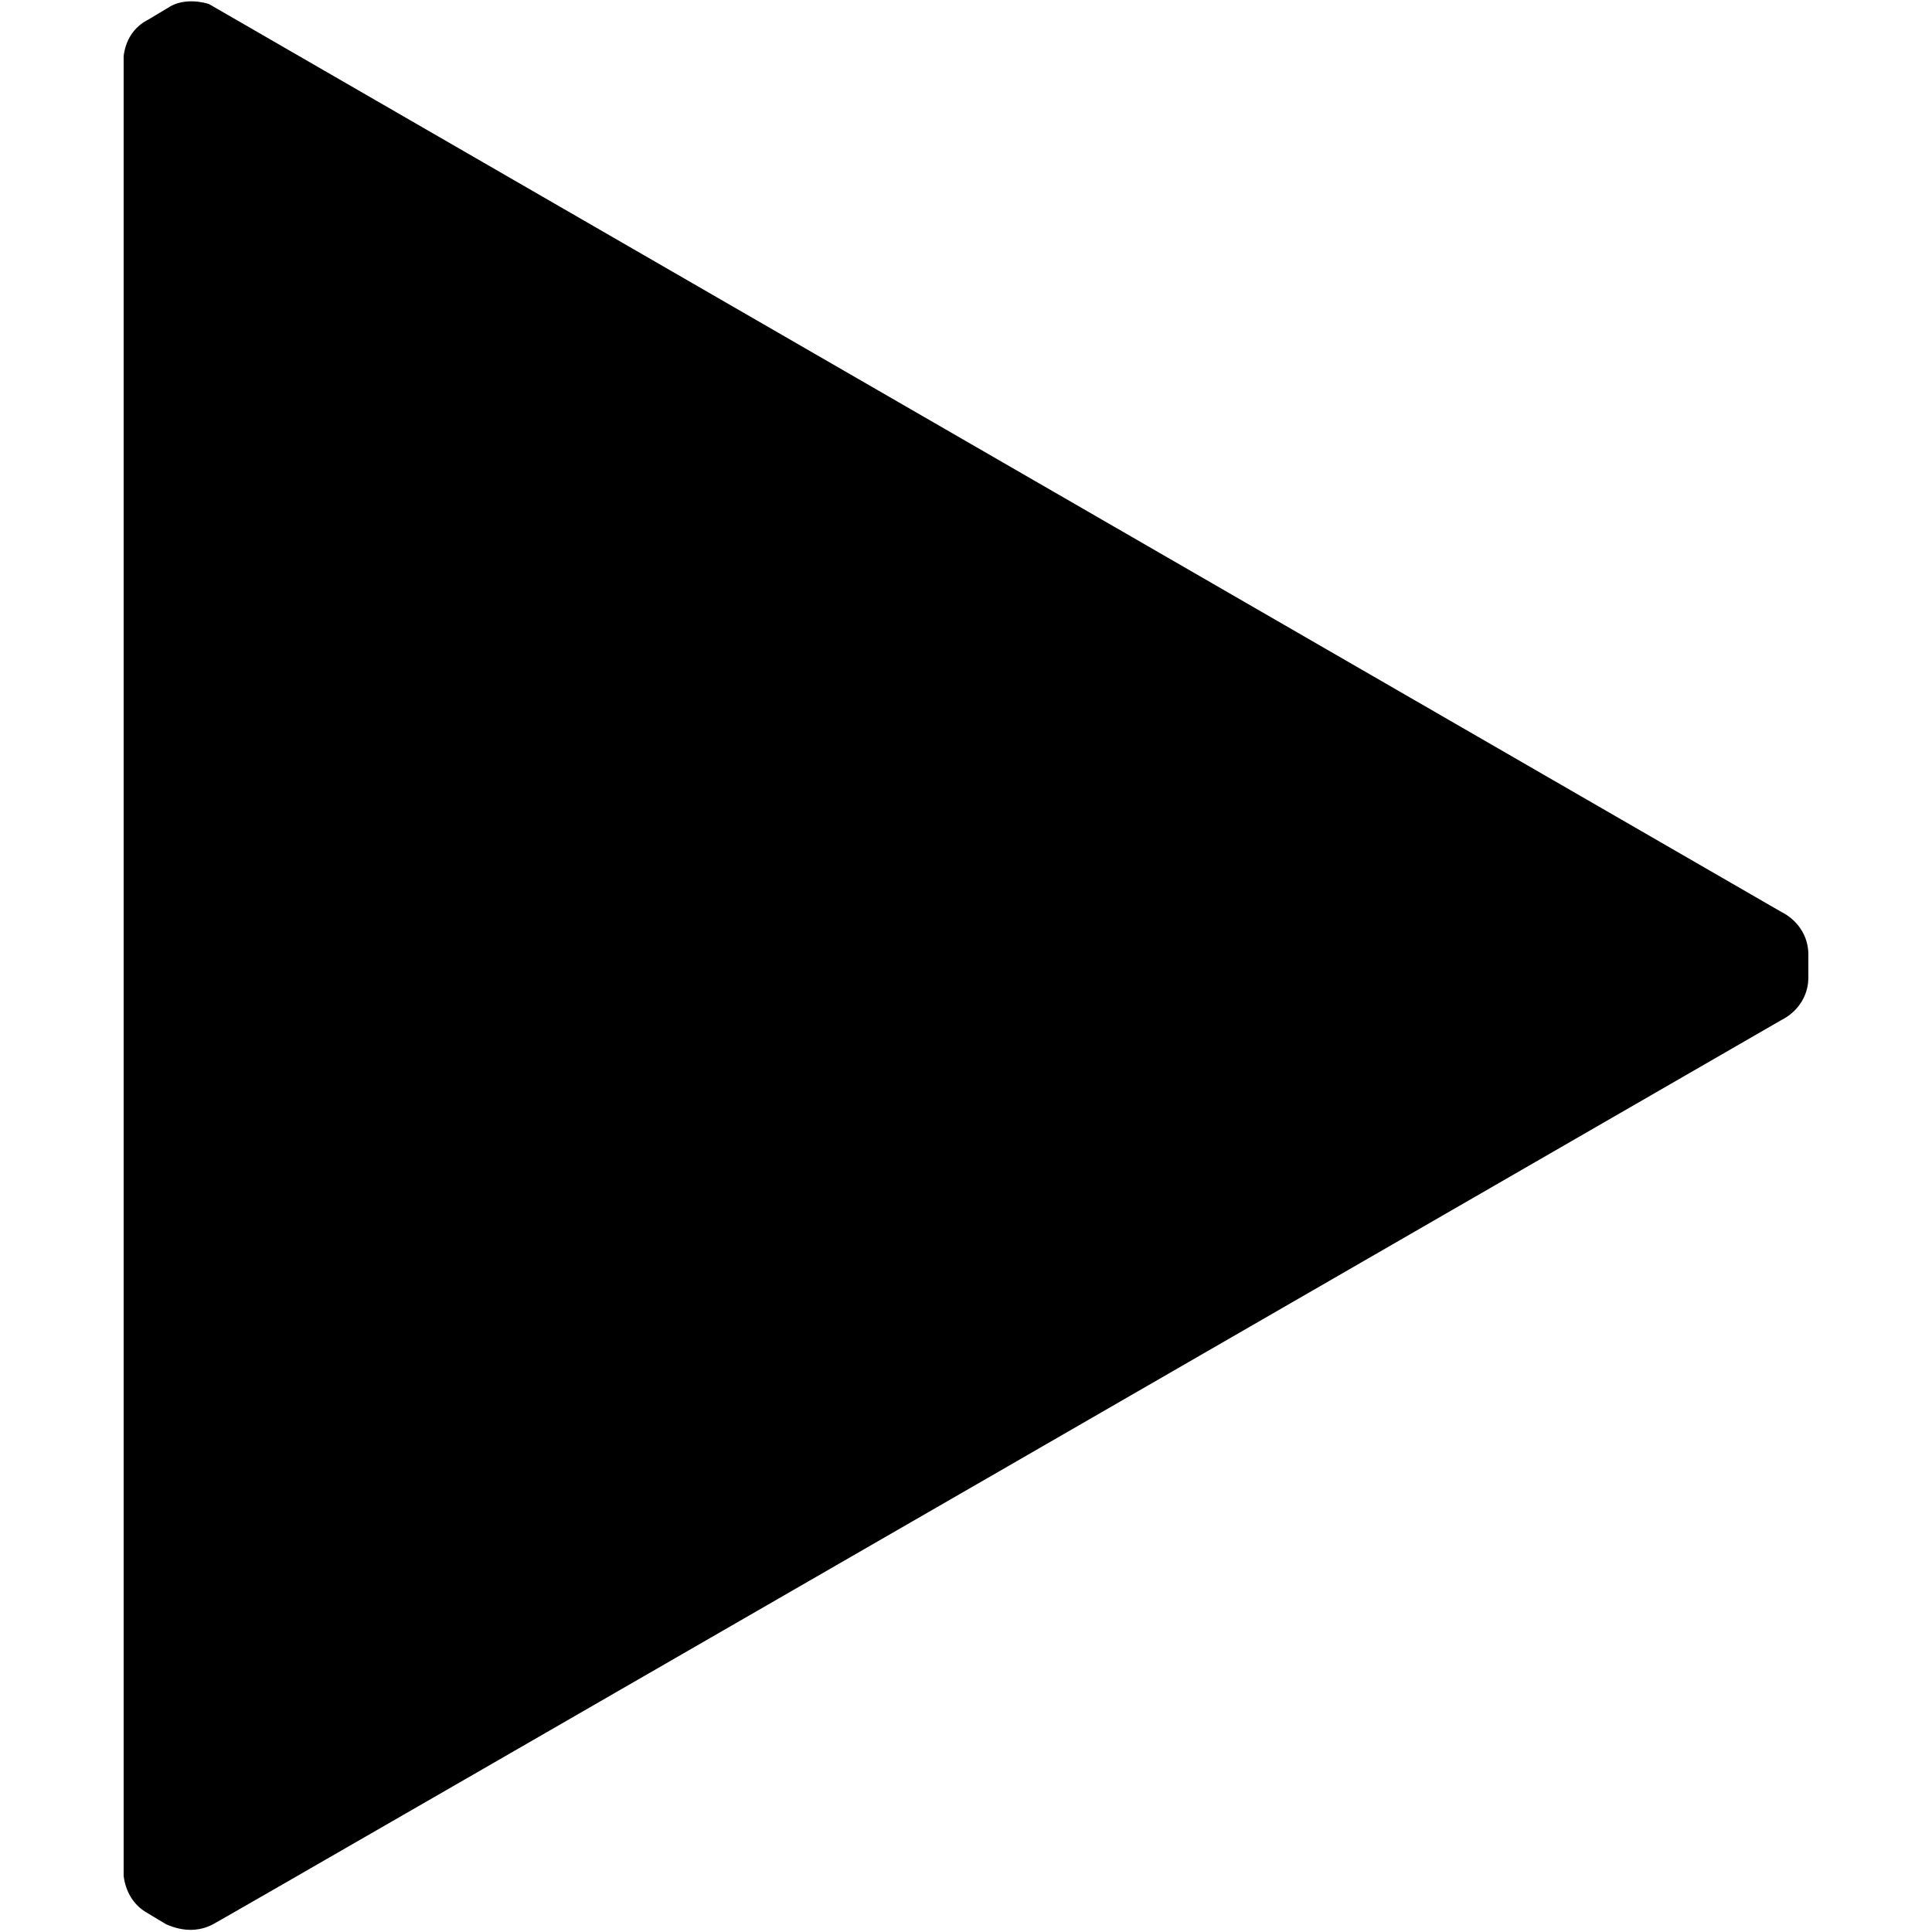 <?xml version="1.0" encoding="utf-8"?>
<!-- Generator: Adobe Illustrator 14.0.0, SVG Export Plug-In  -->
<!DOCTYPE svg PUBLIC "-//W3C//DTD SVG 1.1//EN" "http://www.w3.org/Graphics/SVG/1.1/DTD/svg11.dtd">
<svg version="1.1"
	 xmlns="http://www.w3.org/2000/svg" xmlns:xlink="http://www.w3.org/1999/xlink" xmlns:a="http://ns.adobe.com/AdobeSVGViewerExtensions/3.0/"
	 x="0px" y="0px" width="100px" height="100px" viewBox="-6.4 -0.1 100 100" enable-background="new -6.4 -0.1 100 100"
	 xml:space="preserve">
<defs>
</defs>
<path d="M4.8,99.4c-0.1,0.1,81-46.7,81-46.7c0.8-0.4,1.4-1.2,1.4-2.2v-0.7v-0.5c0-1-0.6-1.8-1.4-2.2c0,0-81.4-47-81.4-47
	C3.7-0.1,2.9-0.1,2.3,0.3l-1,0.6C0.5,1.3,0.1,2,0,2.8c0,0,0,0,0,0h0V97c0,0,0,0,0,0c0,0,0,0,0,0c0.1,0.8,0.5,1.5,1.2,1.9l1,0.6
	C3.1,99.9,4,99.9,4.8,99.4z"/>
</svg>
